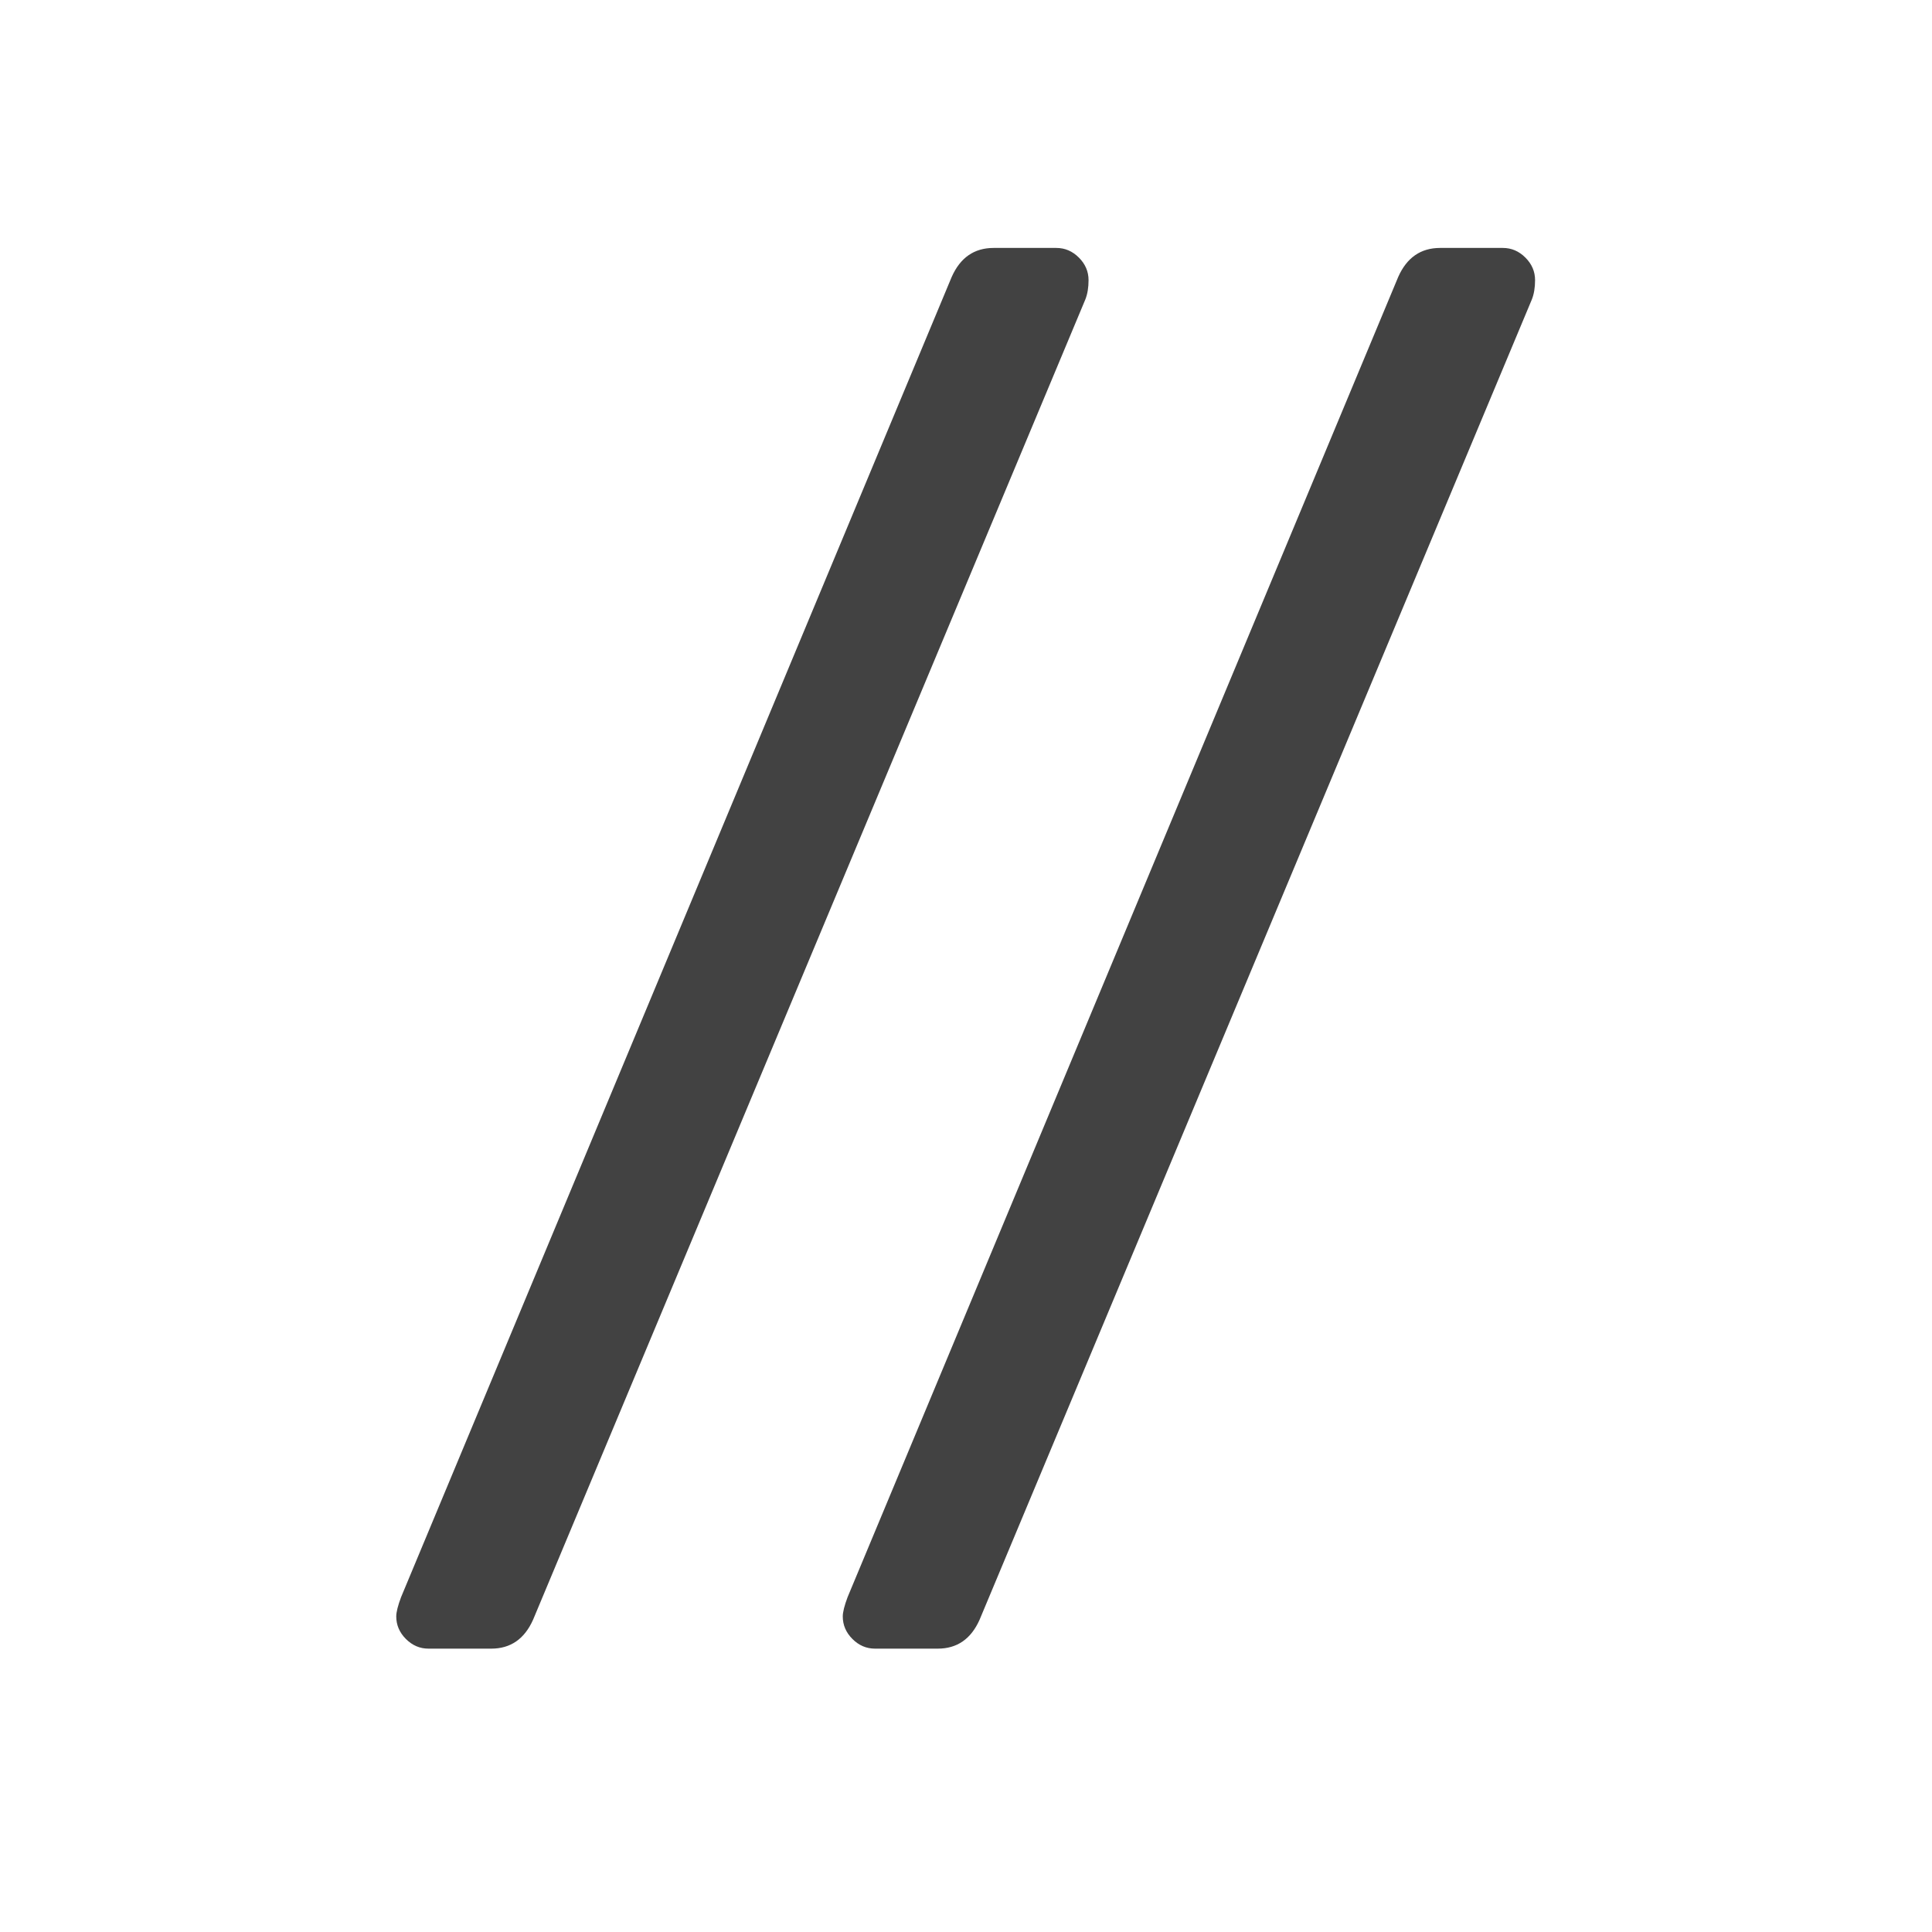 <svg xmlns="http://www.w3.org/2000/svg" width="120" height="120" fill="none" viewBox="0 0 120 120"><path fill="#424242" d="M26.612 102.4C26.078 102.4 25.612 102.2 25.212 101.8C24.812 101.4 24.612 100.933 24.612 100.4C24.612 100.133 24.712 99.733 24.912 99.2L59.112 17.2C59.645 16 60.512 15.4 61.712 15.4H65.612C66.145 15.4 66.612 15.6 67.012 16C67.412 16.4 67.612 16.867 67.612 17.4C67.612 17.867 67.545 18.267 67.412 18.6L33.112 100.6C32.578 101.8 31.712 102.4 30.512 102.4H26.612ZM54.346 102.4C53.813 102.4 53.346 102.2 52.946 101.8C52.546 101.4 52.346 100.933 52.346 100.4C52.346 100.133 52.446 99.733 52.646 99.2L86.846 17.2C87.379 16 88.246 15.4 89.446 15.4H93.346C93.879 15.4 94.346 15.6 94.746 16C95.146 16.4 95.346 16.867 95.346 17.4C95.346 17.867 95.279 18.267 95.146 18.6L60.846 100.6C60.313 101.8 59.446 102.4 58.246 102.4H54.346Z"/></svg>